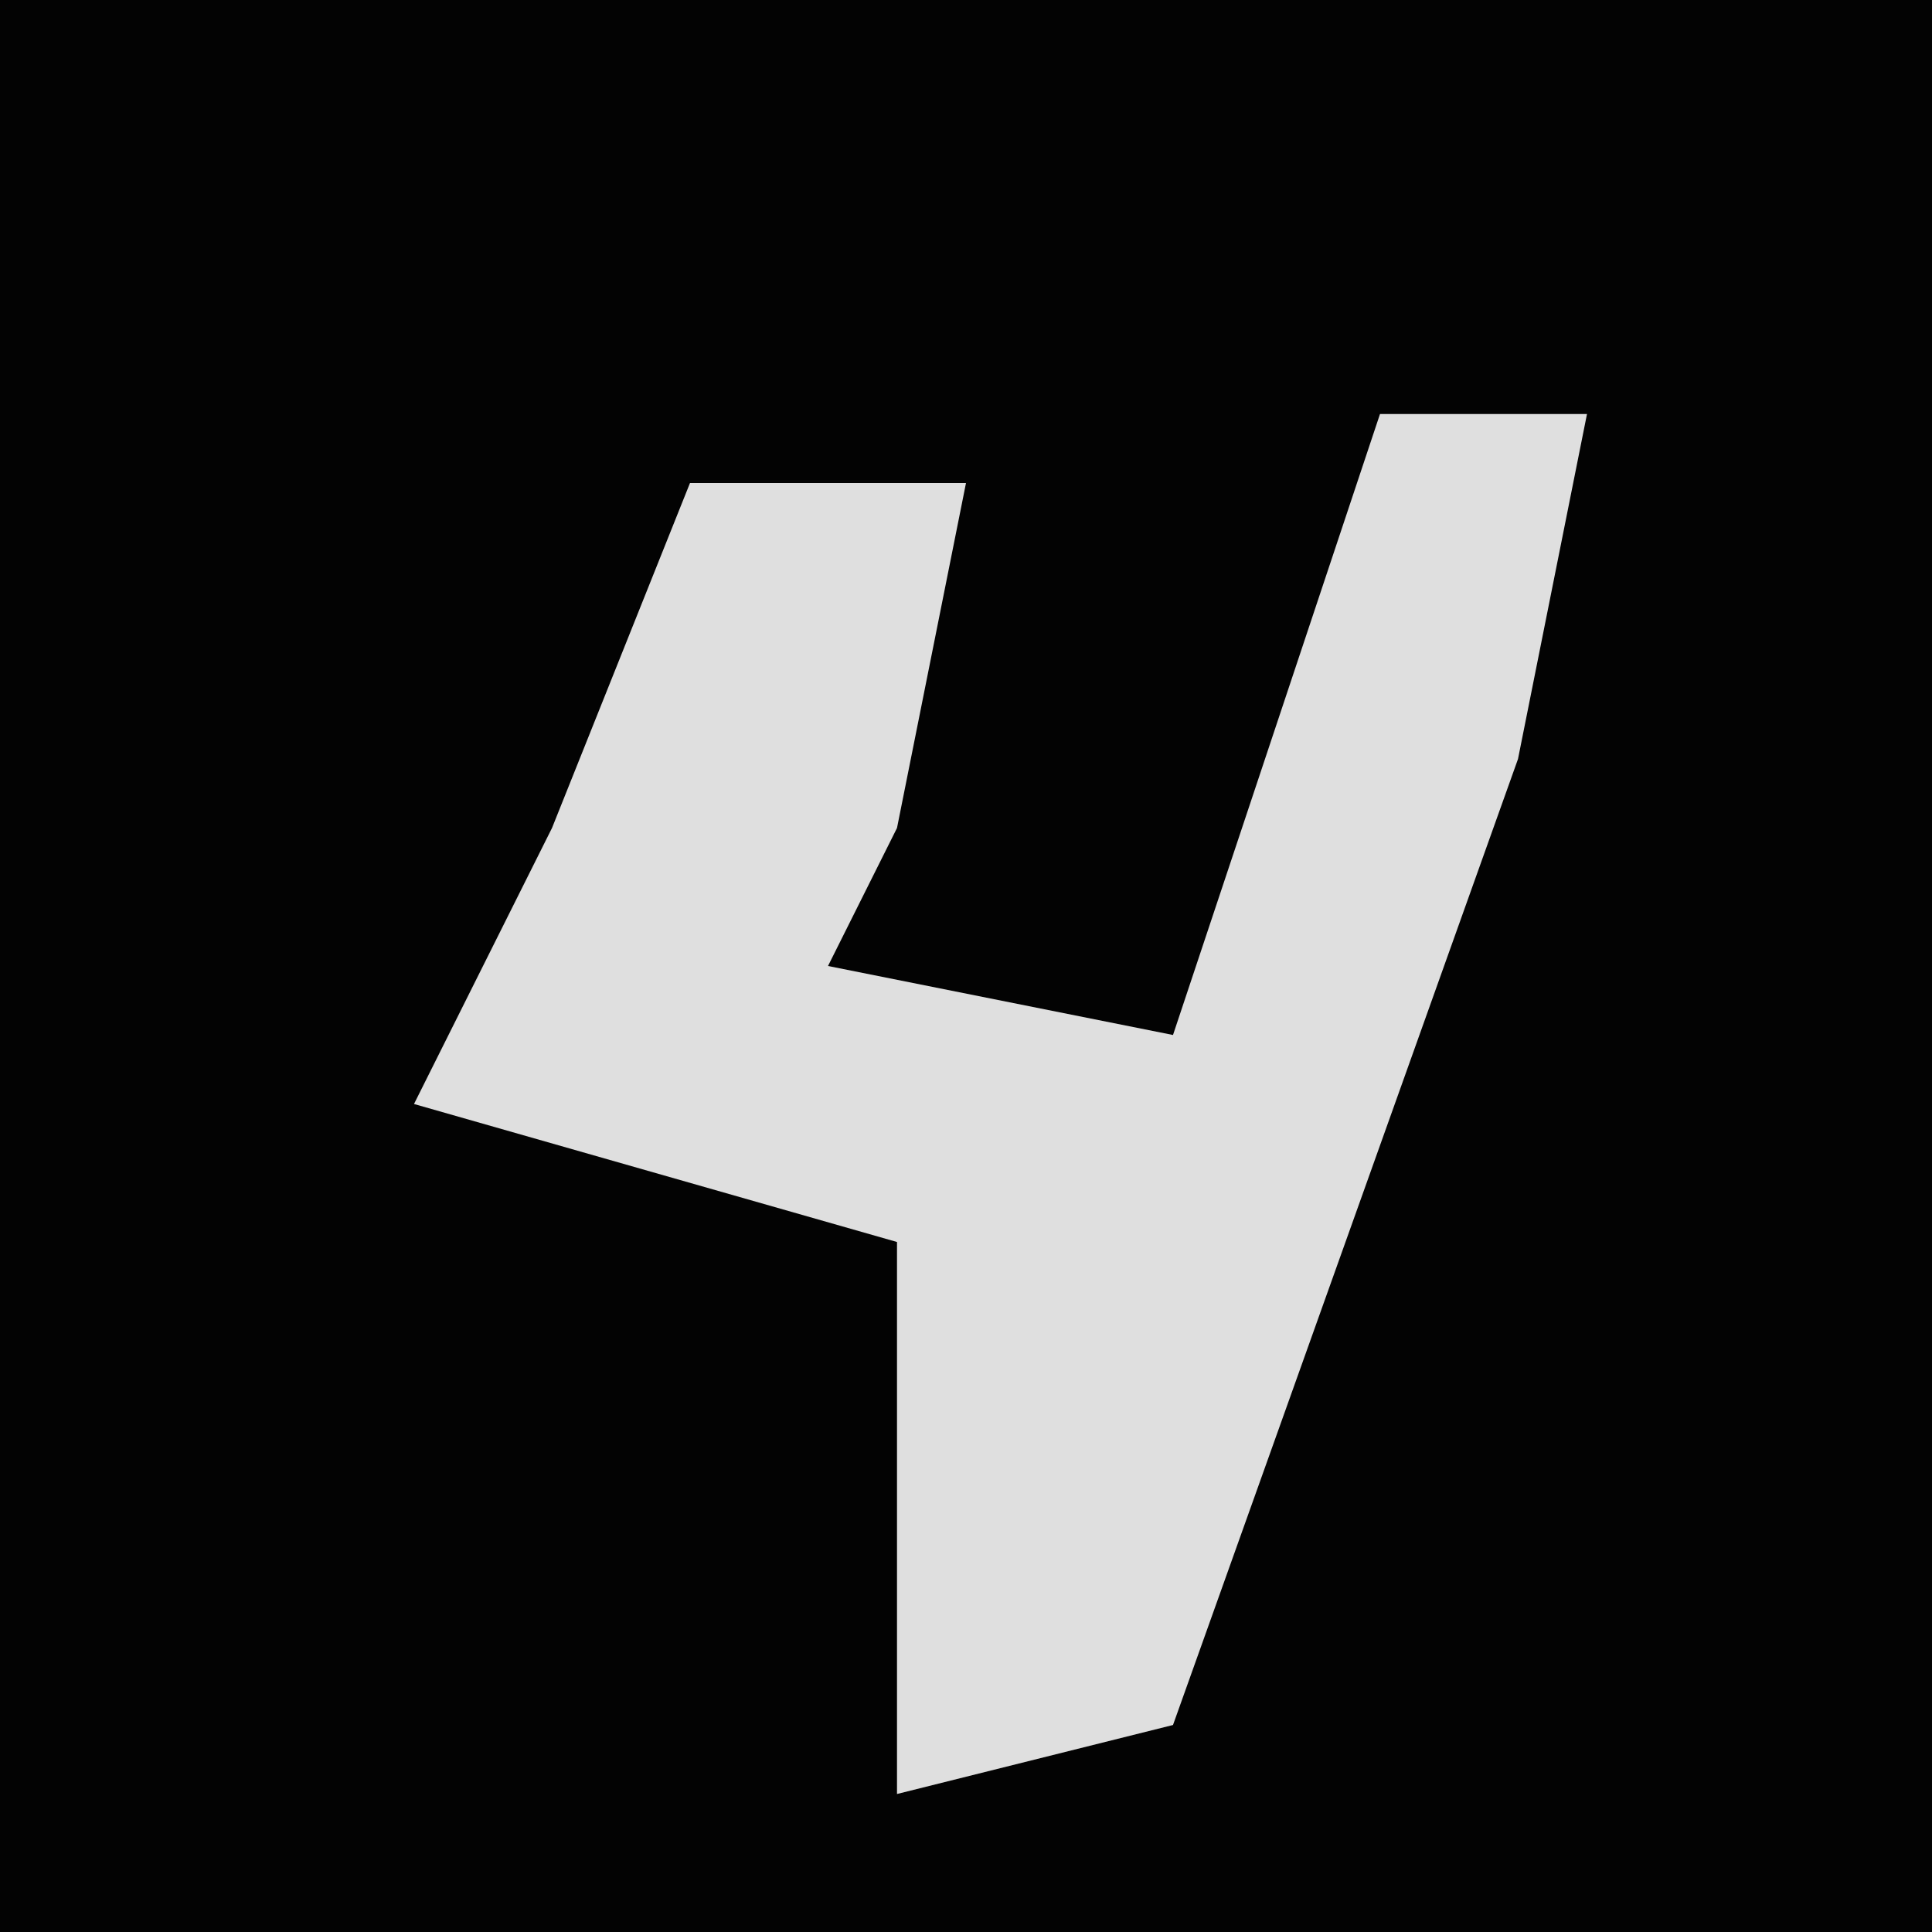 <?xml version="1.0" encoding="UTF-8"?>
<svg version="1.1" xmlns="http://www.w3.org/2000/svg" width="28" height="28">
<path d="M0,0 L28,0 L28,28 L0,28 Z " fill="#030303" transform="translate(0,0)"/>
<path d="M0,0 L3,0 L2,5 L-3,19 L-7,20 L-7,12 L-14,10 L-12,6 L-10,1 L-6,1 L-7,6 L-8,8 L-3,9 Z " fill="#DFDFDF" transform="translate(20,6)"/>
</svg>
